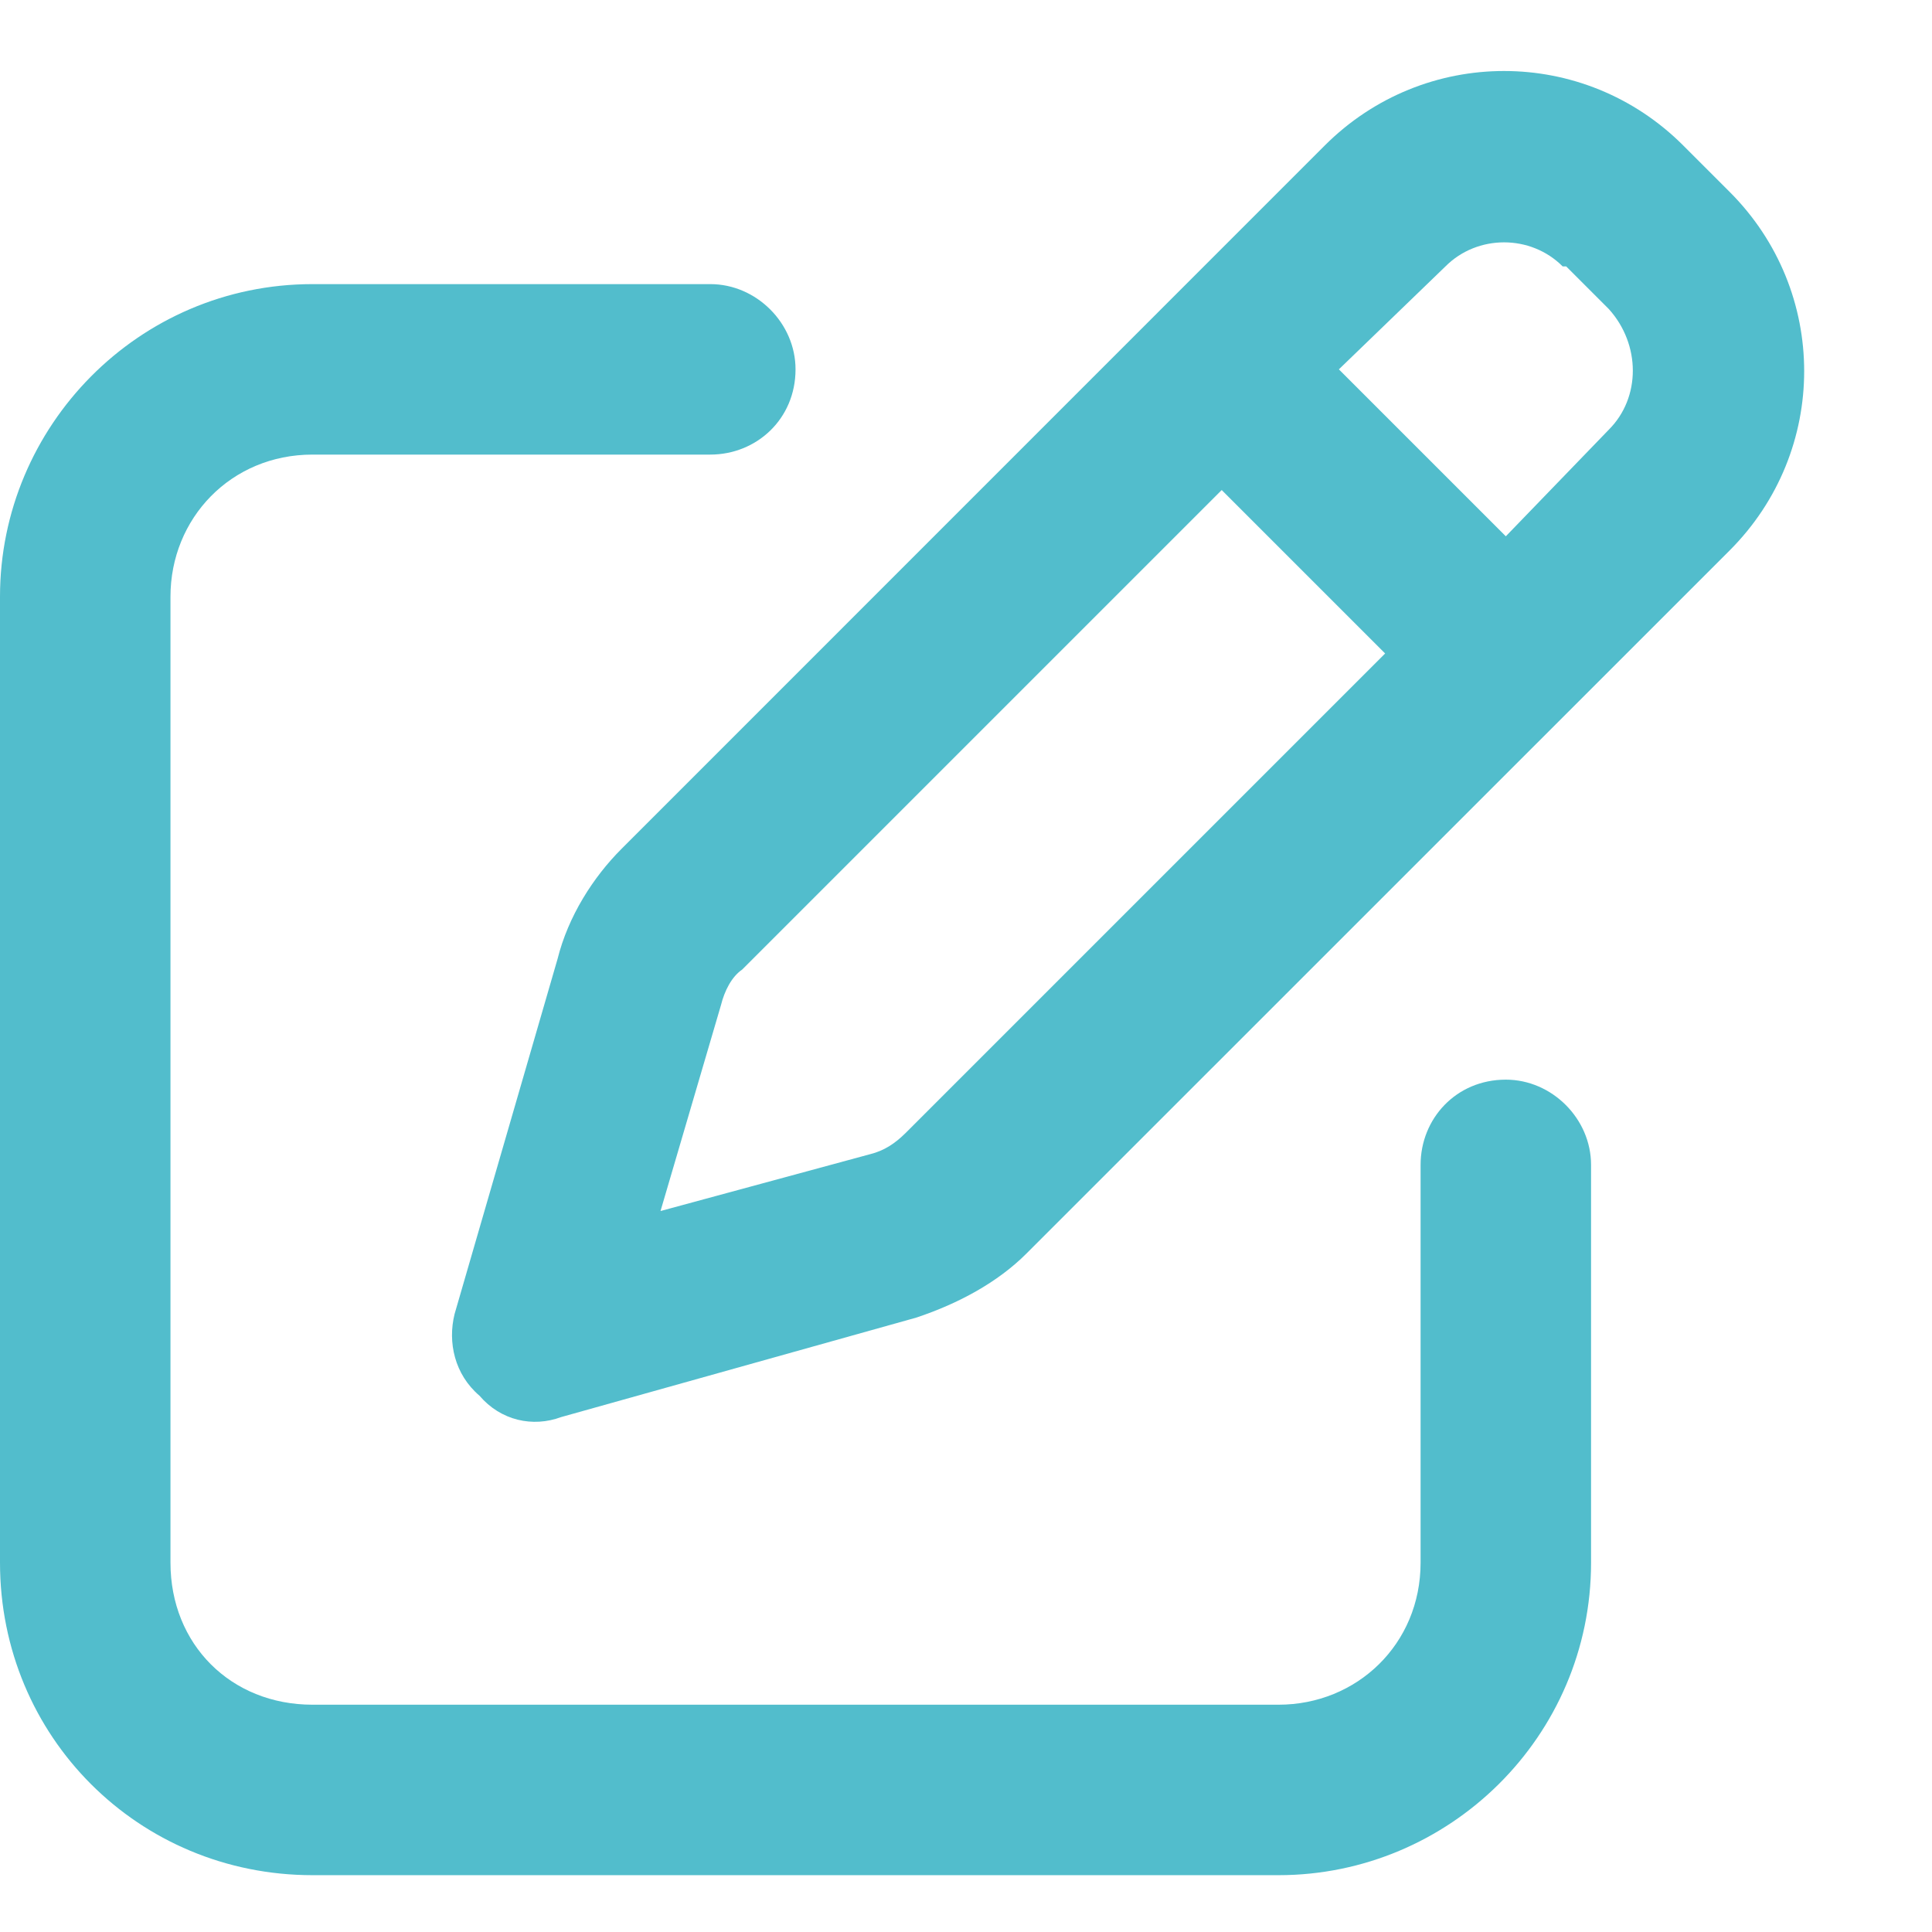 <svg width="17" height="17" viewBox="0 0 17 17" fill="none" xmlns="http://www.w3.org/2000/svg">
    <path
        d="M13.781 2.344H13.75C13.469 2.062 13 2.062 12.719 2.344L11.781 3.25L13.25 4.719L14.156 3.781C14.438 3.5 14.438 3.031 14.156 2.719L13.781 2.344ZM6.531 8.531C6.438 8.594 6.375 8.719 6.344 8.844L5.812 10.656L7.656 10.156C7.781 10.125 7.875 10.062 7.969 9.969L12.188 5.75L10.75 4.312L6.531 8.531ZM11.656 1.281C12.531 0.406 13.938 0.406 14.812 1.281L15.219 1.688C16.094 2.562 16.094 3.969 15.219 4.844L9.031 11.031C8.781 11.281 8.438 11.469 8.062 11.594L4.938 12.469C4.688 12.562 4.406 12.5 4.219 12.281C4 12.094 3.938 11.812 4 11.562L4.906 8.438C5 8.062 5.219 7.719 5.469 7.469L11.656 1.281ZM2.75 2.5H6.25C6.656 2.5 7 2.844 7 3.25C7 3.688 6.656 4 6.25 4H2.75C2.031 4 1.5 4.562 1.5 5.25V13.75C1.5 14.469 2.031 15 2.75 15H11.25C11.938 15 12.5 14.469 12.5 13.75V10.25C12.5 9.844 12.812 9.5 13.25 9.5C13.656 9.5 14 9.844 14 10.25V13.75C14 15.281 12.75 16.5 11.25 16.5H2.75C1.219 16.5 0 15.281 0 13.75V5.25C0 3.75 1.219 2.5 2.75 2.5Z"
        fill="#52BDCC" />
</svg>